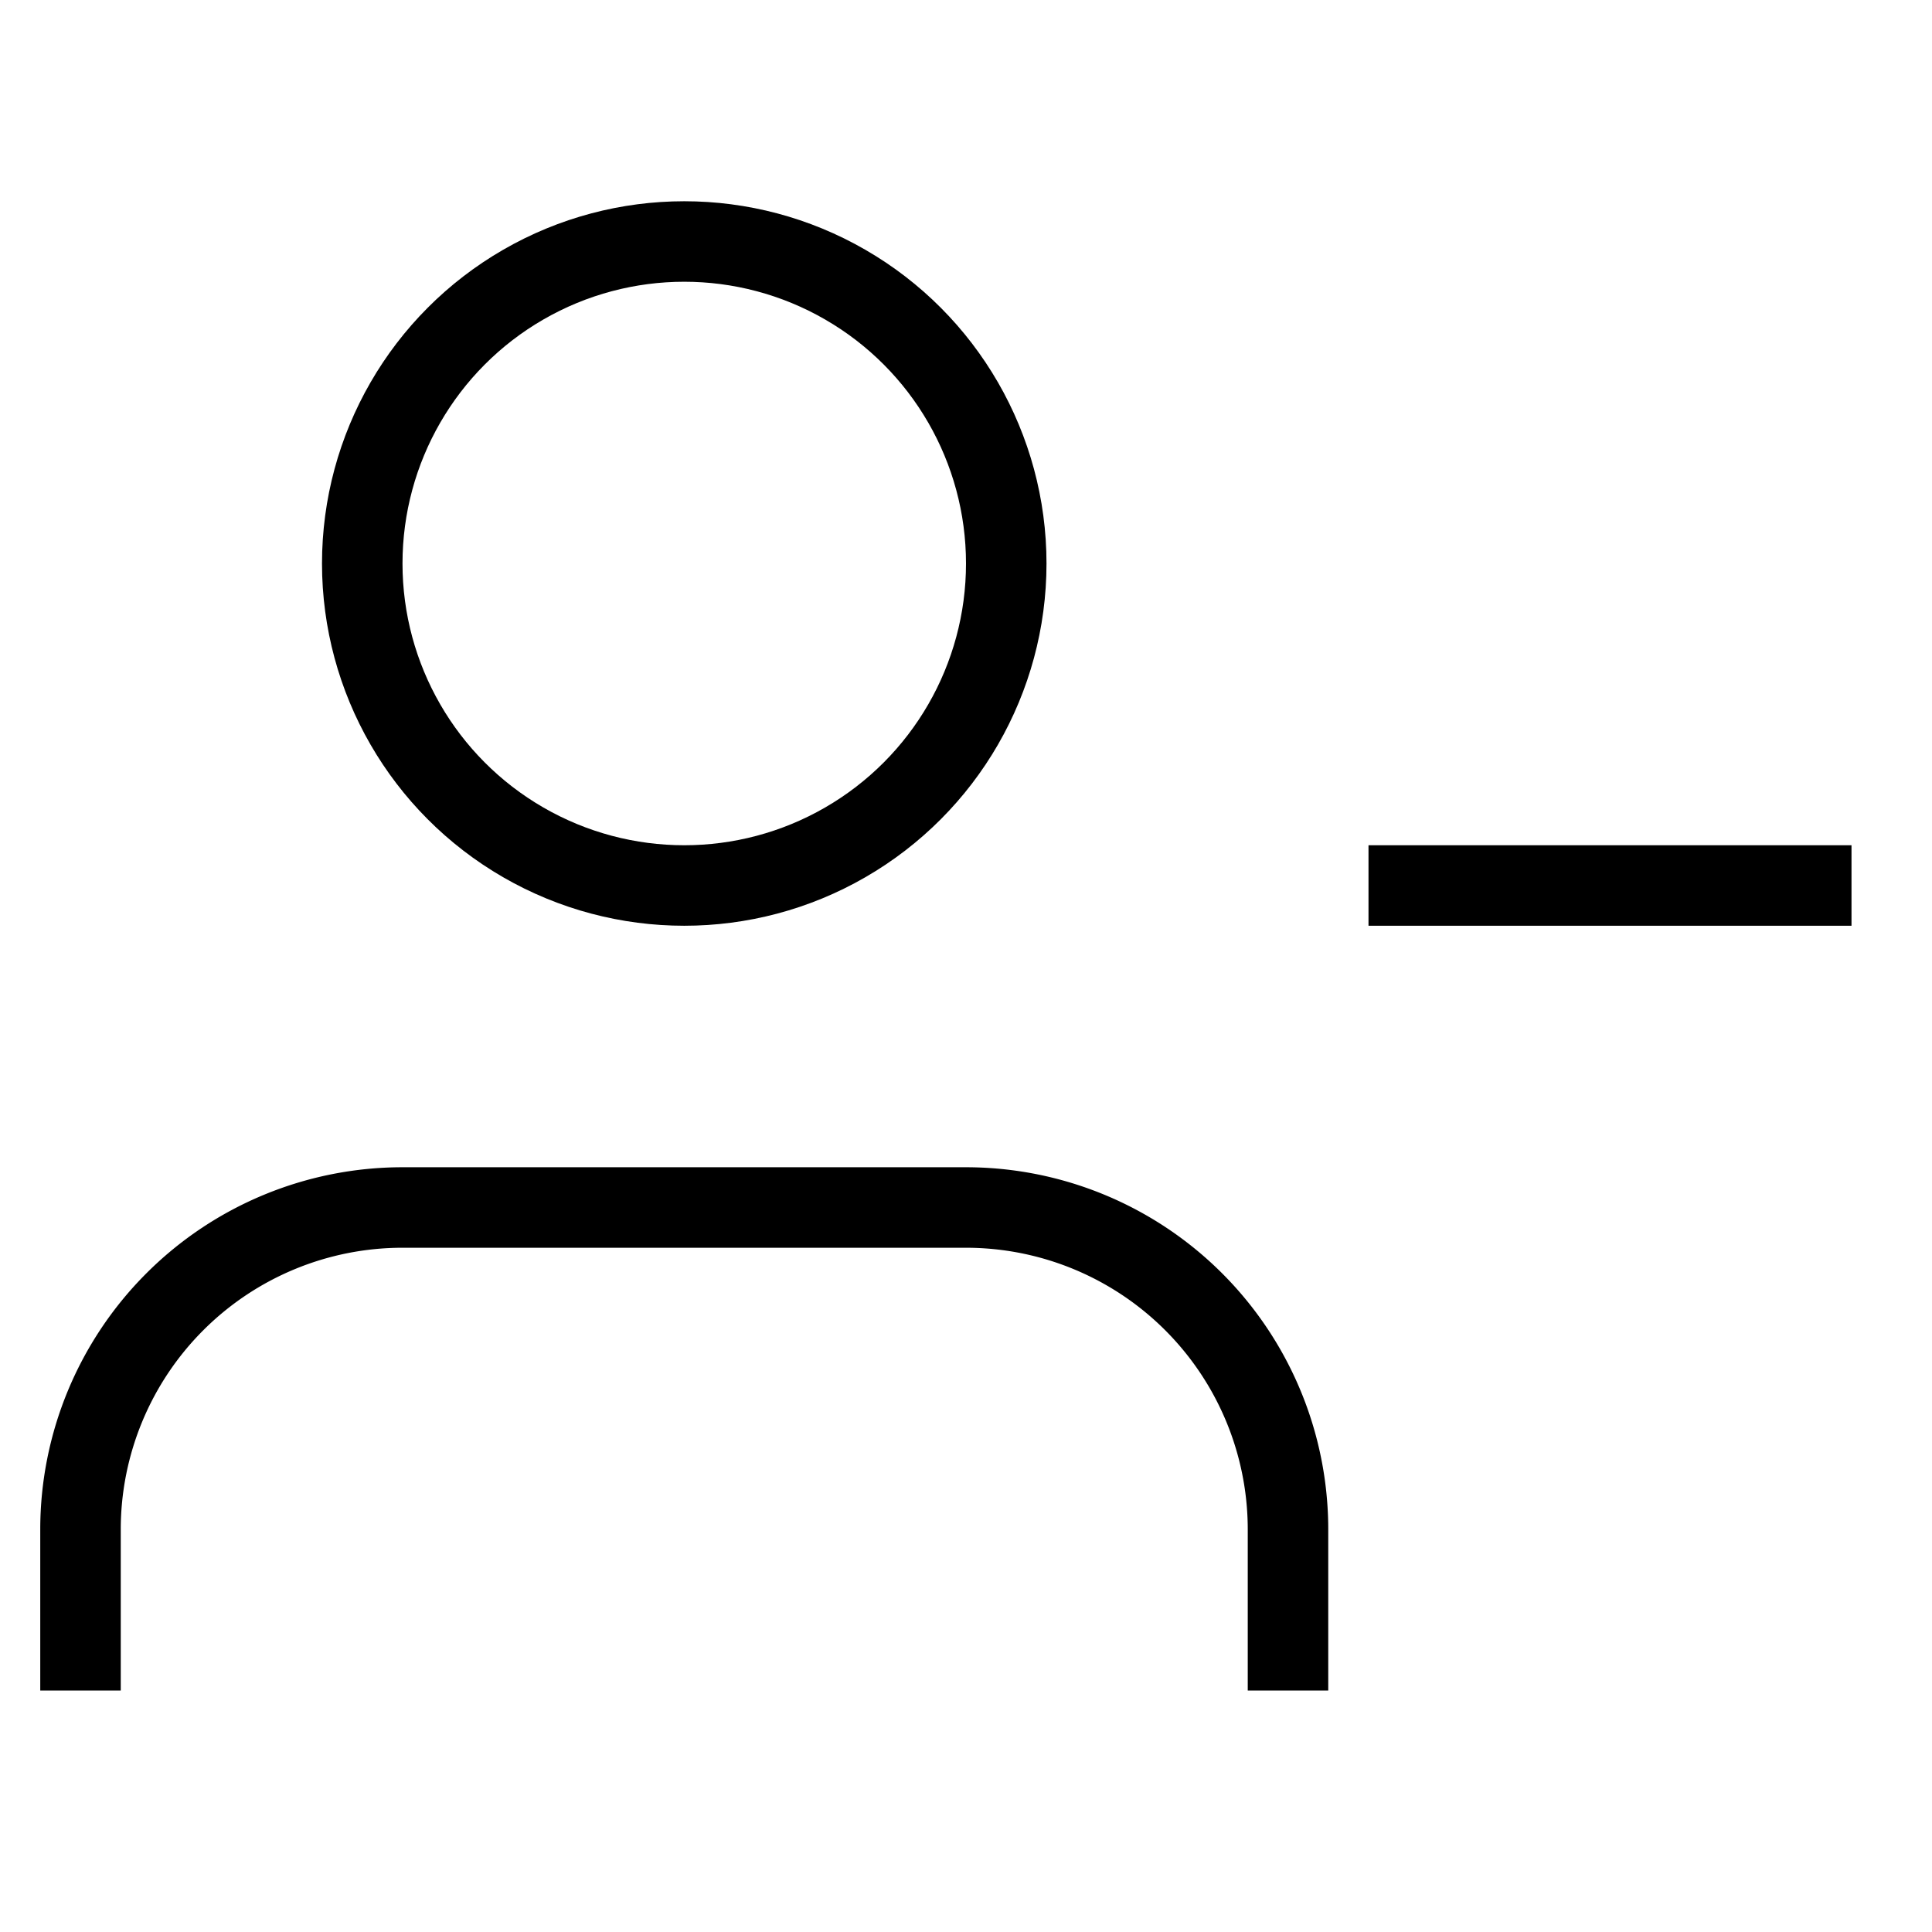 <svg xmlns="http://www.w3.org/2000/svg" viewBox="0 0 24 24" fill="none" stroke="currentColor" strokeWidth="2" strokeLinecap="round" strokeLinejoin="round">
<path d="M16 21v-2a4 4 0 0 0-4-4H5a4 4 0 0 0-4 4v2"/>
<circle cx="8.5" cy="7" r="4"/>
<line x1="23" y1="11" x2="17" y2="11"/>
</svg>
